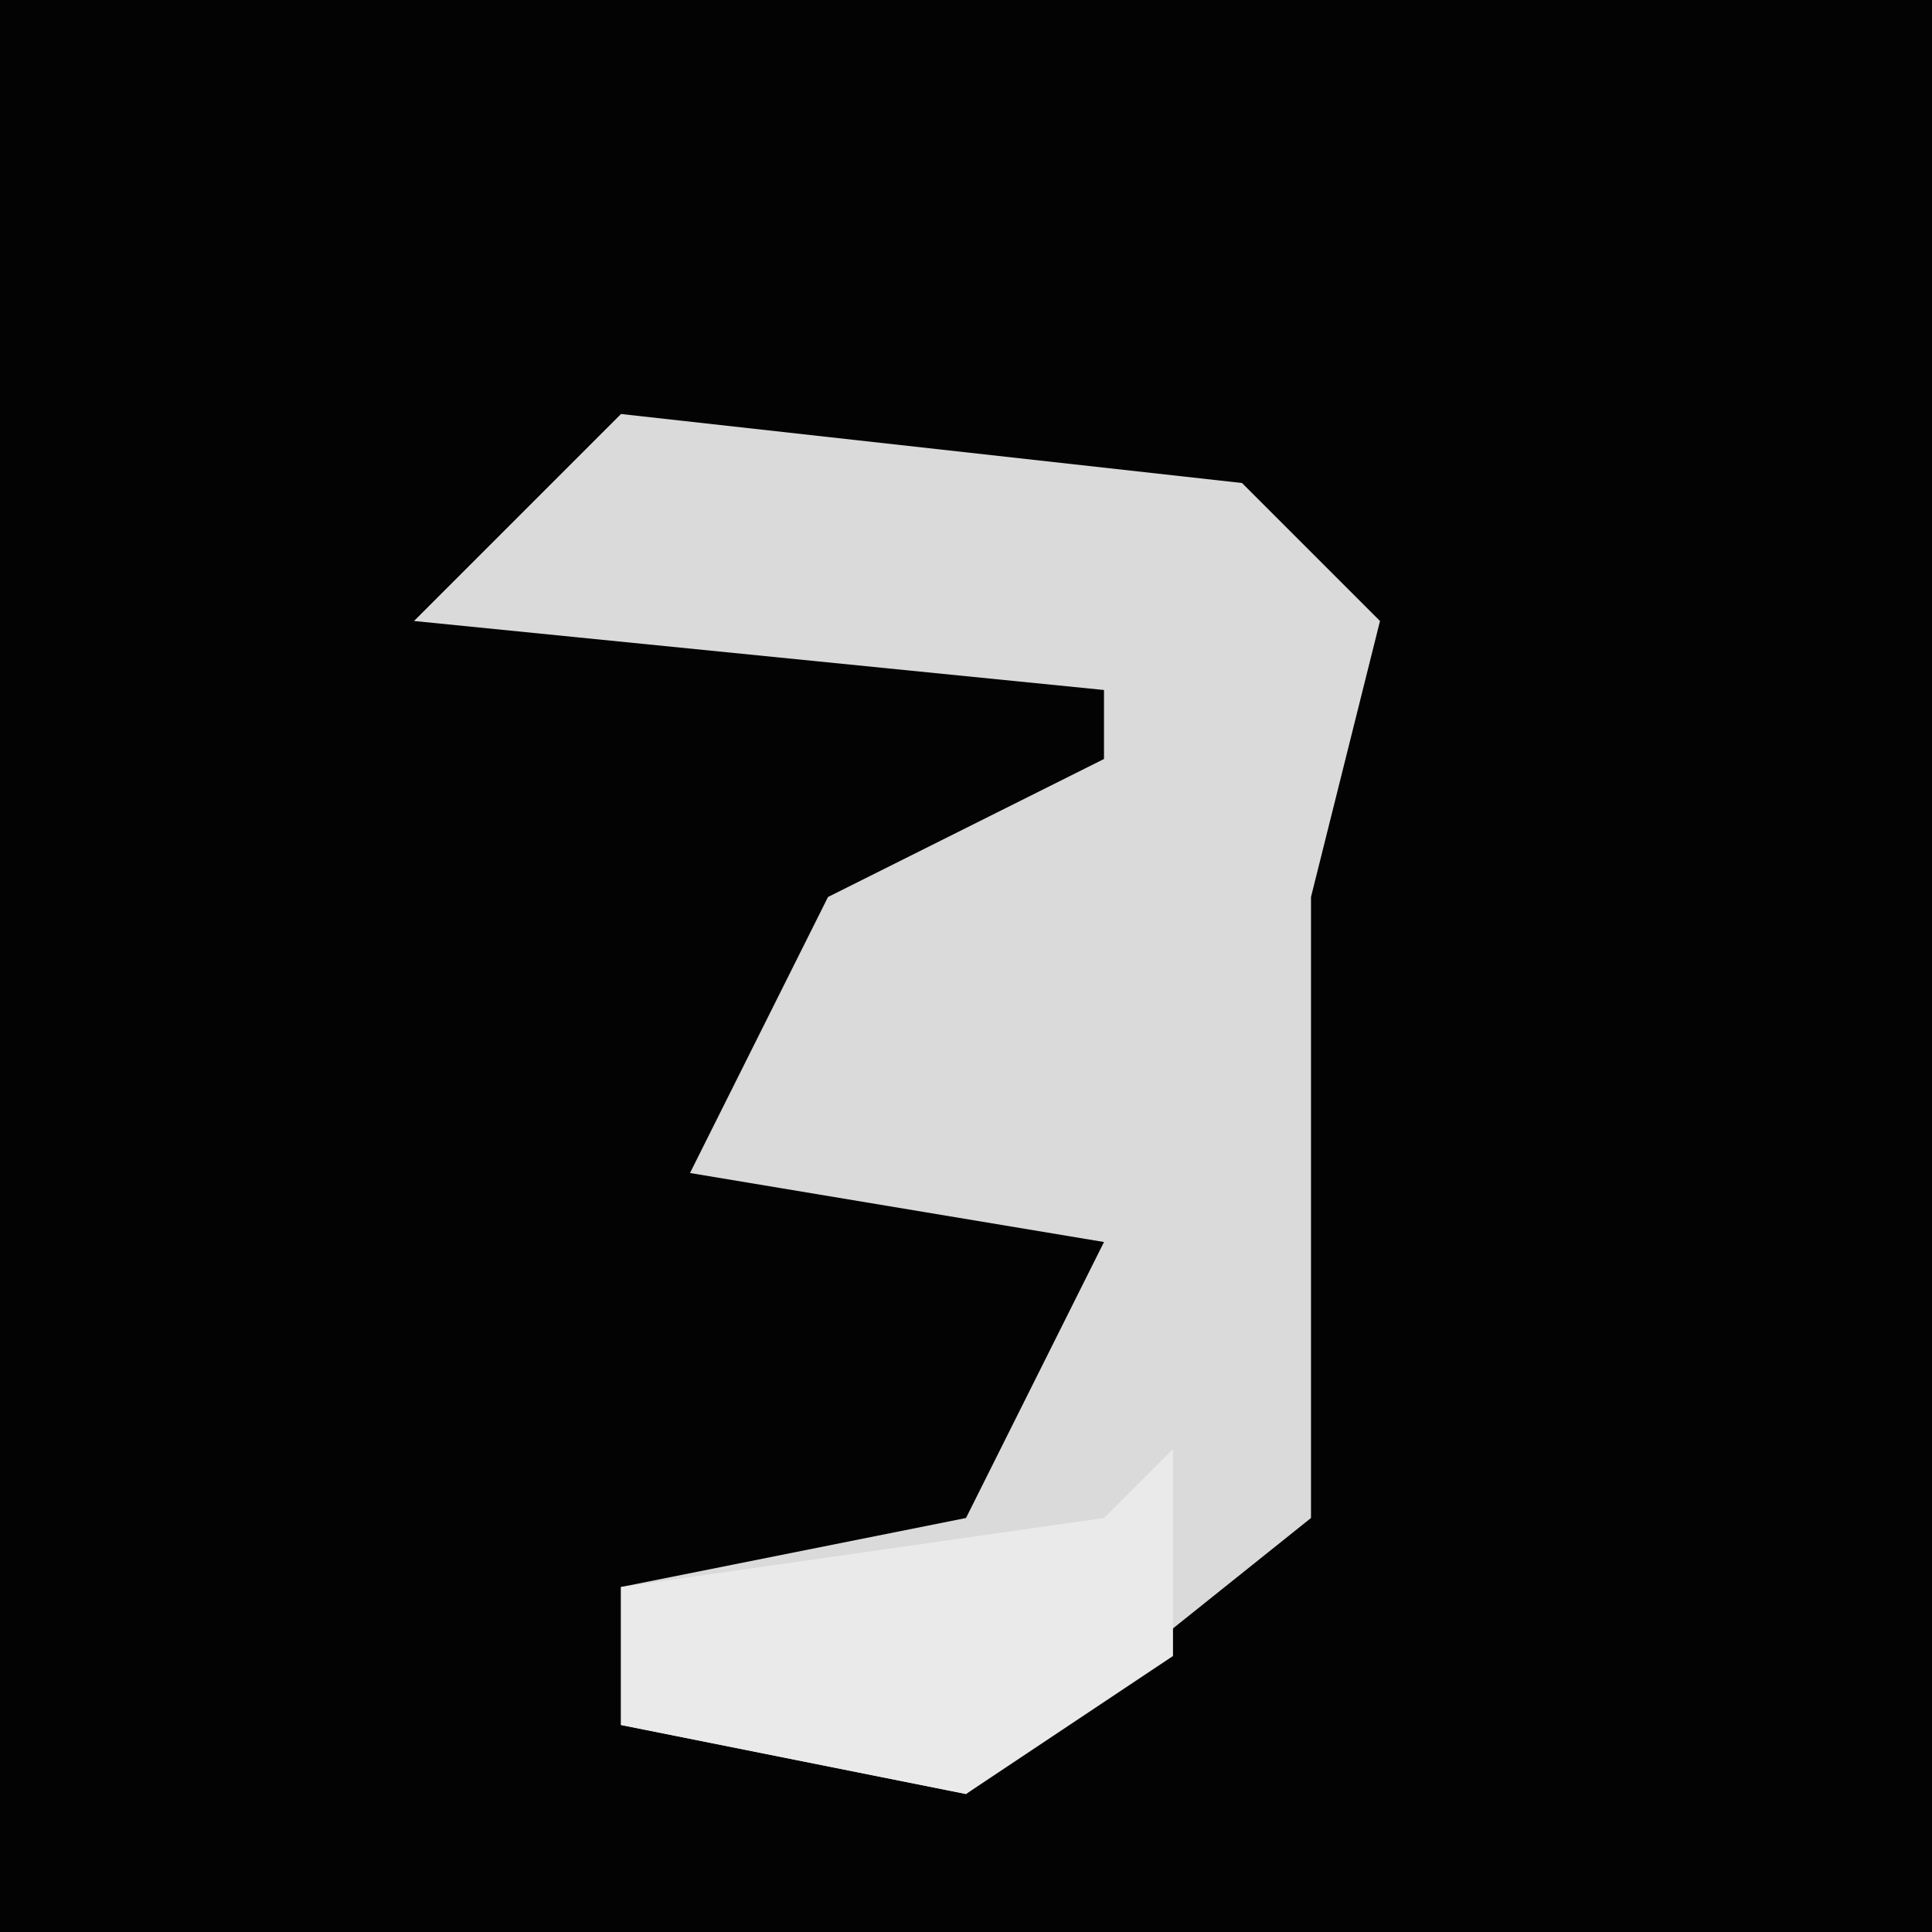<?xml version="1.0" encoding="UTF-8"?>
<svg version="1.1" xmlns="http://www.w3.org/2000/svg" width="28" height="28">
<path d="M0,0 L28,0 L28,28 L0,28 Z " fill="#030303" transform="translate(0,0)"/>
<path d="M0,0 L9,1 L11,3 L10,7 L10,10 L10,16 L5,20 L0,19 L0,17 L5,16 L7,12 L1,11 L3,7 L7,5 L7,4 L-3,3 Z " fill="#DADADA" transform="translate(9,6)"/>
<path d="M0,0 L0,3 L-3,5 L-8,4 L-8,2 L-1,1 Z " fill="#EAEAEA" transform="translate(17,21)"/>
</svg>
